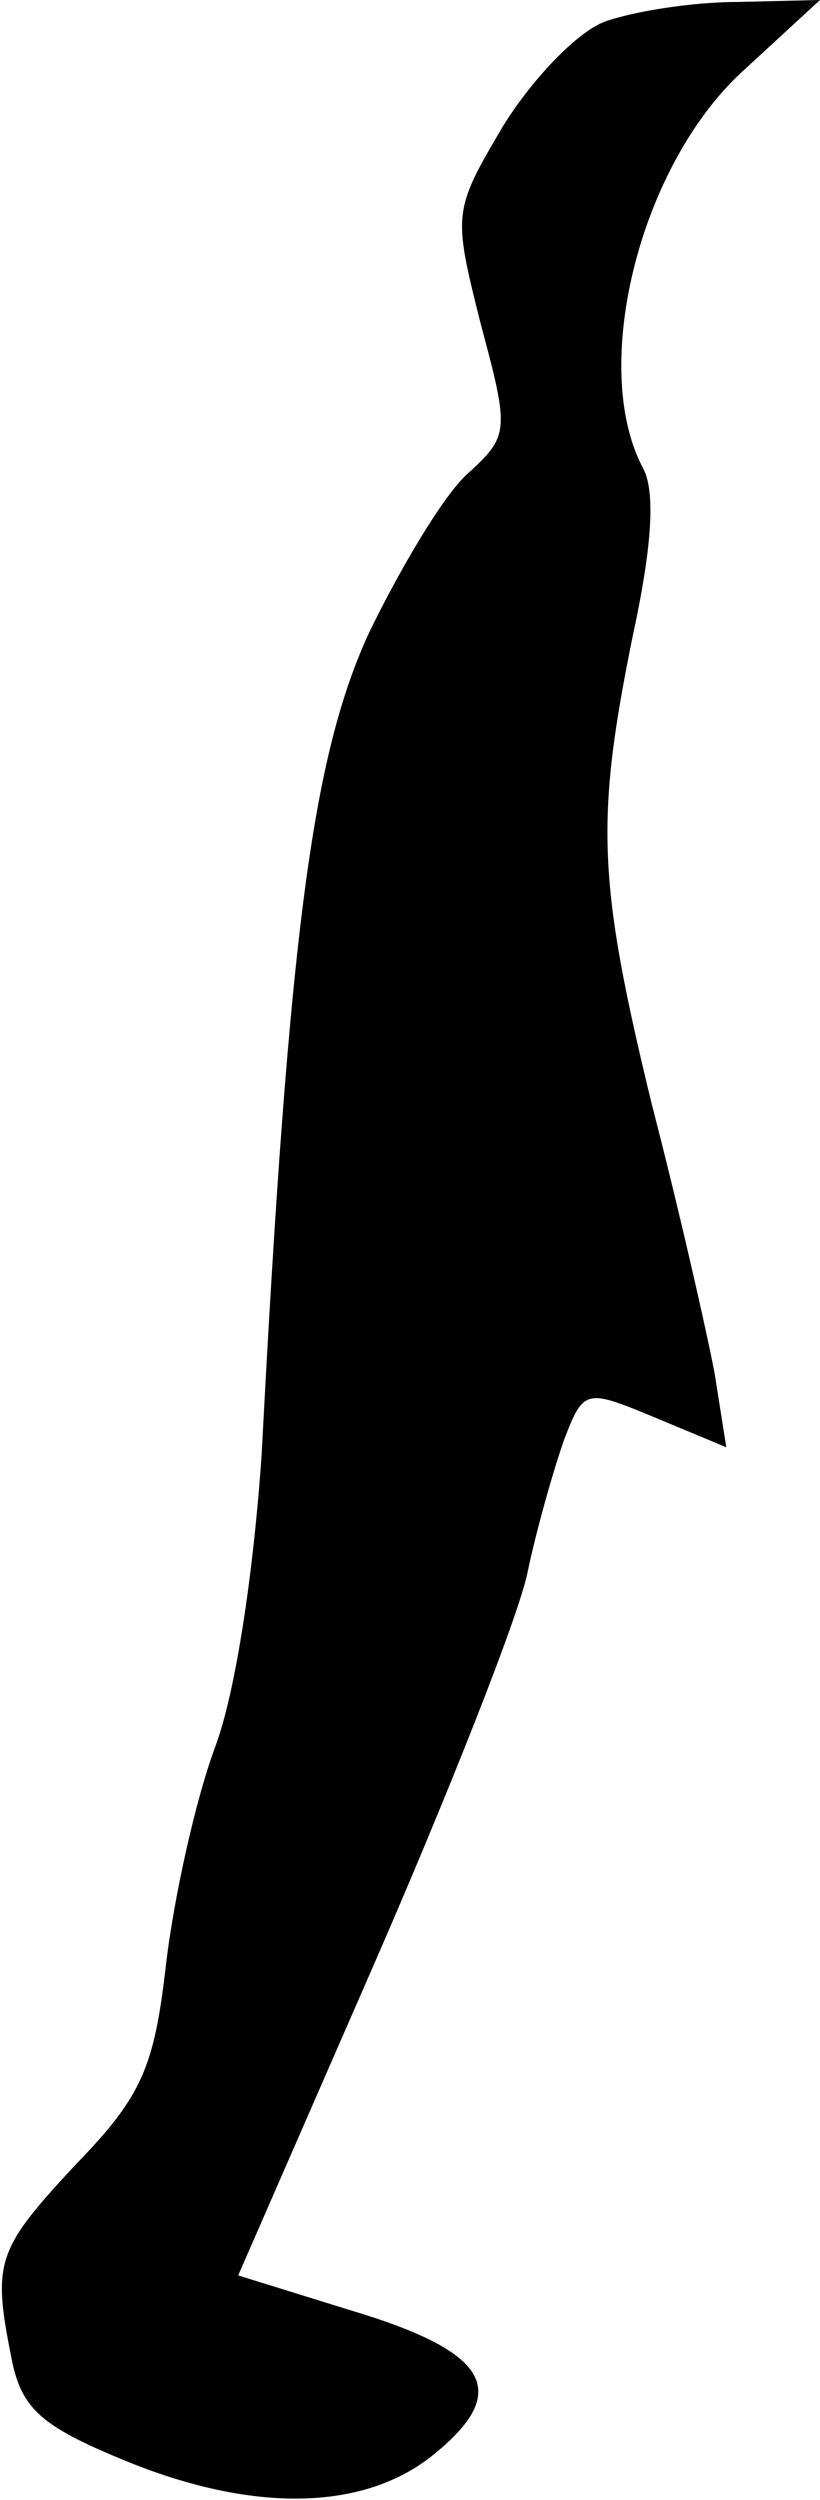 <?xml version="1.0" standalone="no"?>
<!DOCTYPE svg PUBLIC "-//W3C//DTD SVG 20010904//EN"
 "http://www.w3.org/TR/2001/REC-SVG-20010904/DTD/svg10.dtd">
<svg version="1.0" xmlns="http://www.w3.org/2000/svg"
 width="42pt" height="128pt" viewBox="0 0 42 128"
 preserveAspectRatio="xMidYMid meet">
<g transform="translate(0,128) scale(0.1,-0.1)"
fill="#000000" stroke="none">
<path fill="#000000" stroke="none" d="M310 1269 c-14 -5 -37 -29 -52 -53 -26
-44 -26 -45 -12 -101 15 -56 15 -58 -7 -78 -12 -11 -34 -48 -50 -81 -29 -63
-41 -153 -55 -421 -4 -58 -13 -121 -24 -150 -10 -27 -21 -77 -25 -111 -6 -52
-12 -67 -46 -102 -41 -44 -43 -50 -33 -100 5 -25 15 -34 56 -51 67 -28 125
-27 161 3 39 32 27 52 -43 73 l-58 18 69 158 c38 87 74 178 79 201 5 24 14 55
19 69 10 26 11 26 47 11 l36 -15 -6 38 c-4 21 -18 83 -32 137 -28 115 -29 146
-10 240 10 46 12 75 5 87 -27 52 -1 156 53 204 l38 35 -42 -1 c-24 0 -54 -5
-68 -10z"/>
</g>
</svg>
